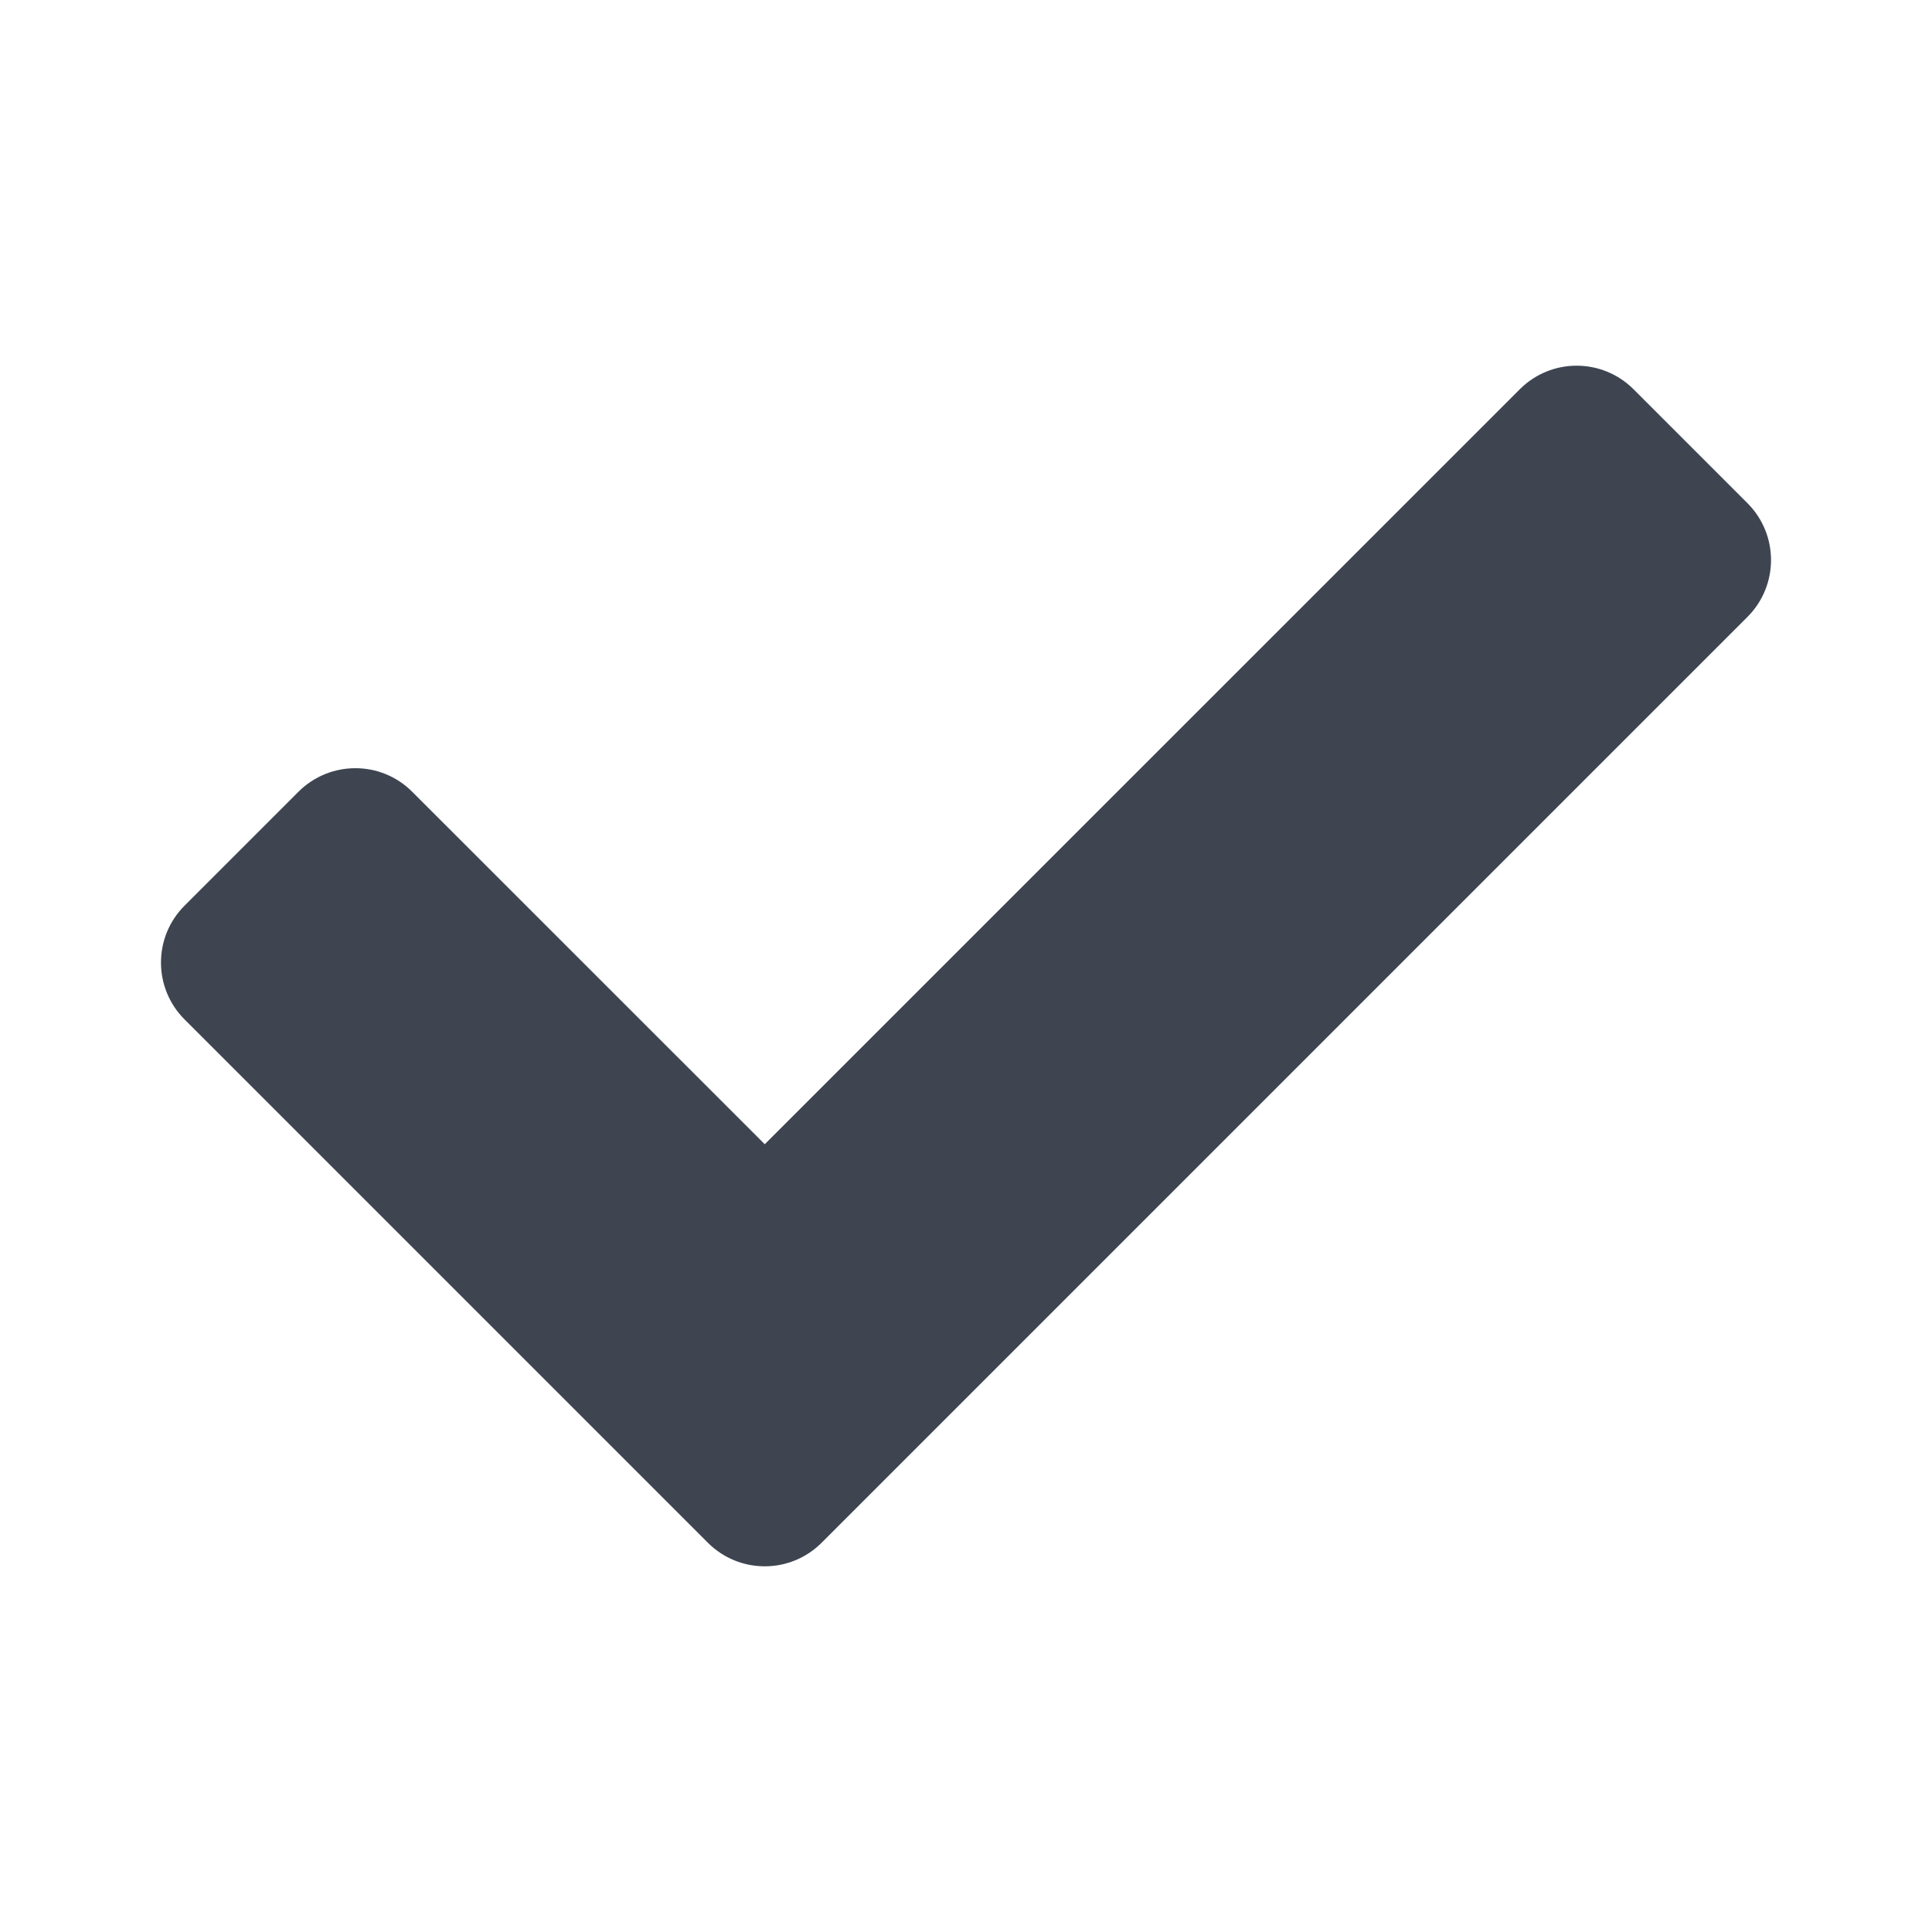 <svg width="24" height="24" viewBox="0 0 24 24" fill="none" xmlns="http://www.w3.org/2000/svg">
<path d="M8.793 19.164L2.293 12.664C1.902 12.274 1.902 11.64 2.293 11.25L3.707 9.836C4.098 9.445 4.731 9.445 5.121 9.836L9.5 14.214L18.879 4.836C19.269 4.445 19.902 4.445 20.293 4.836L21.707 6.25C22.098 6.64 22.098 7.274 21.707 7.664L10.207 19.164C9.817 19.555 9.183 19.555 8.793 19.164Z" fill="#3E4551"/>
</svg>
